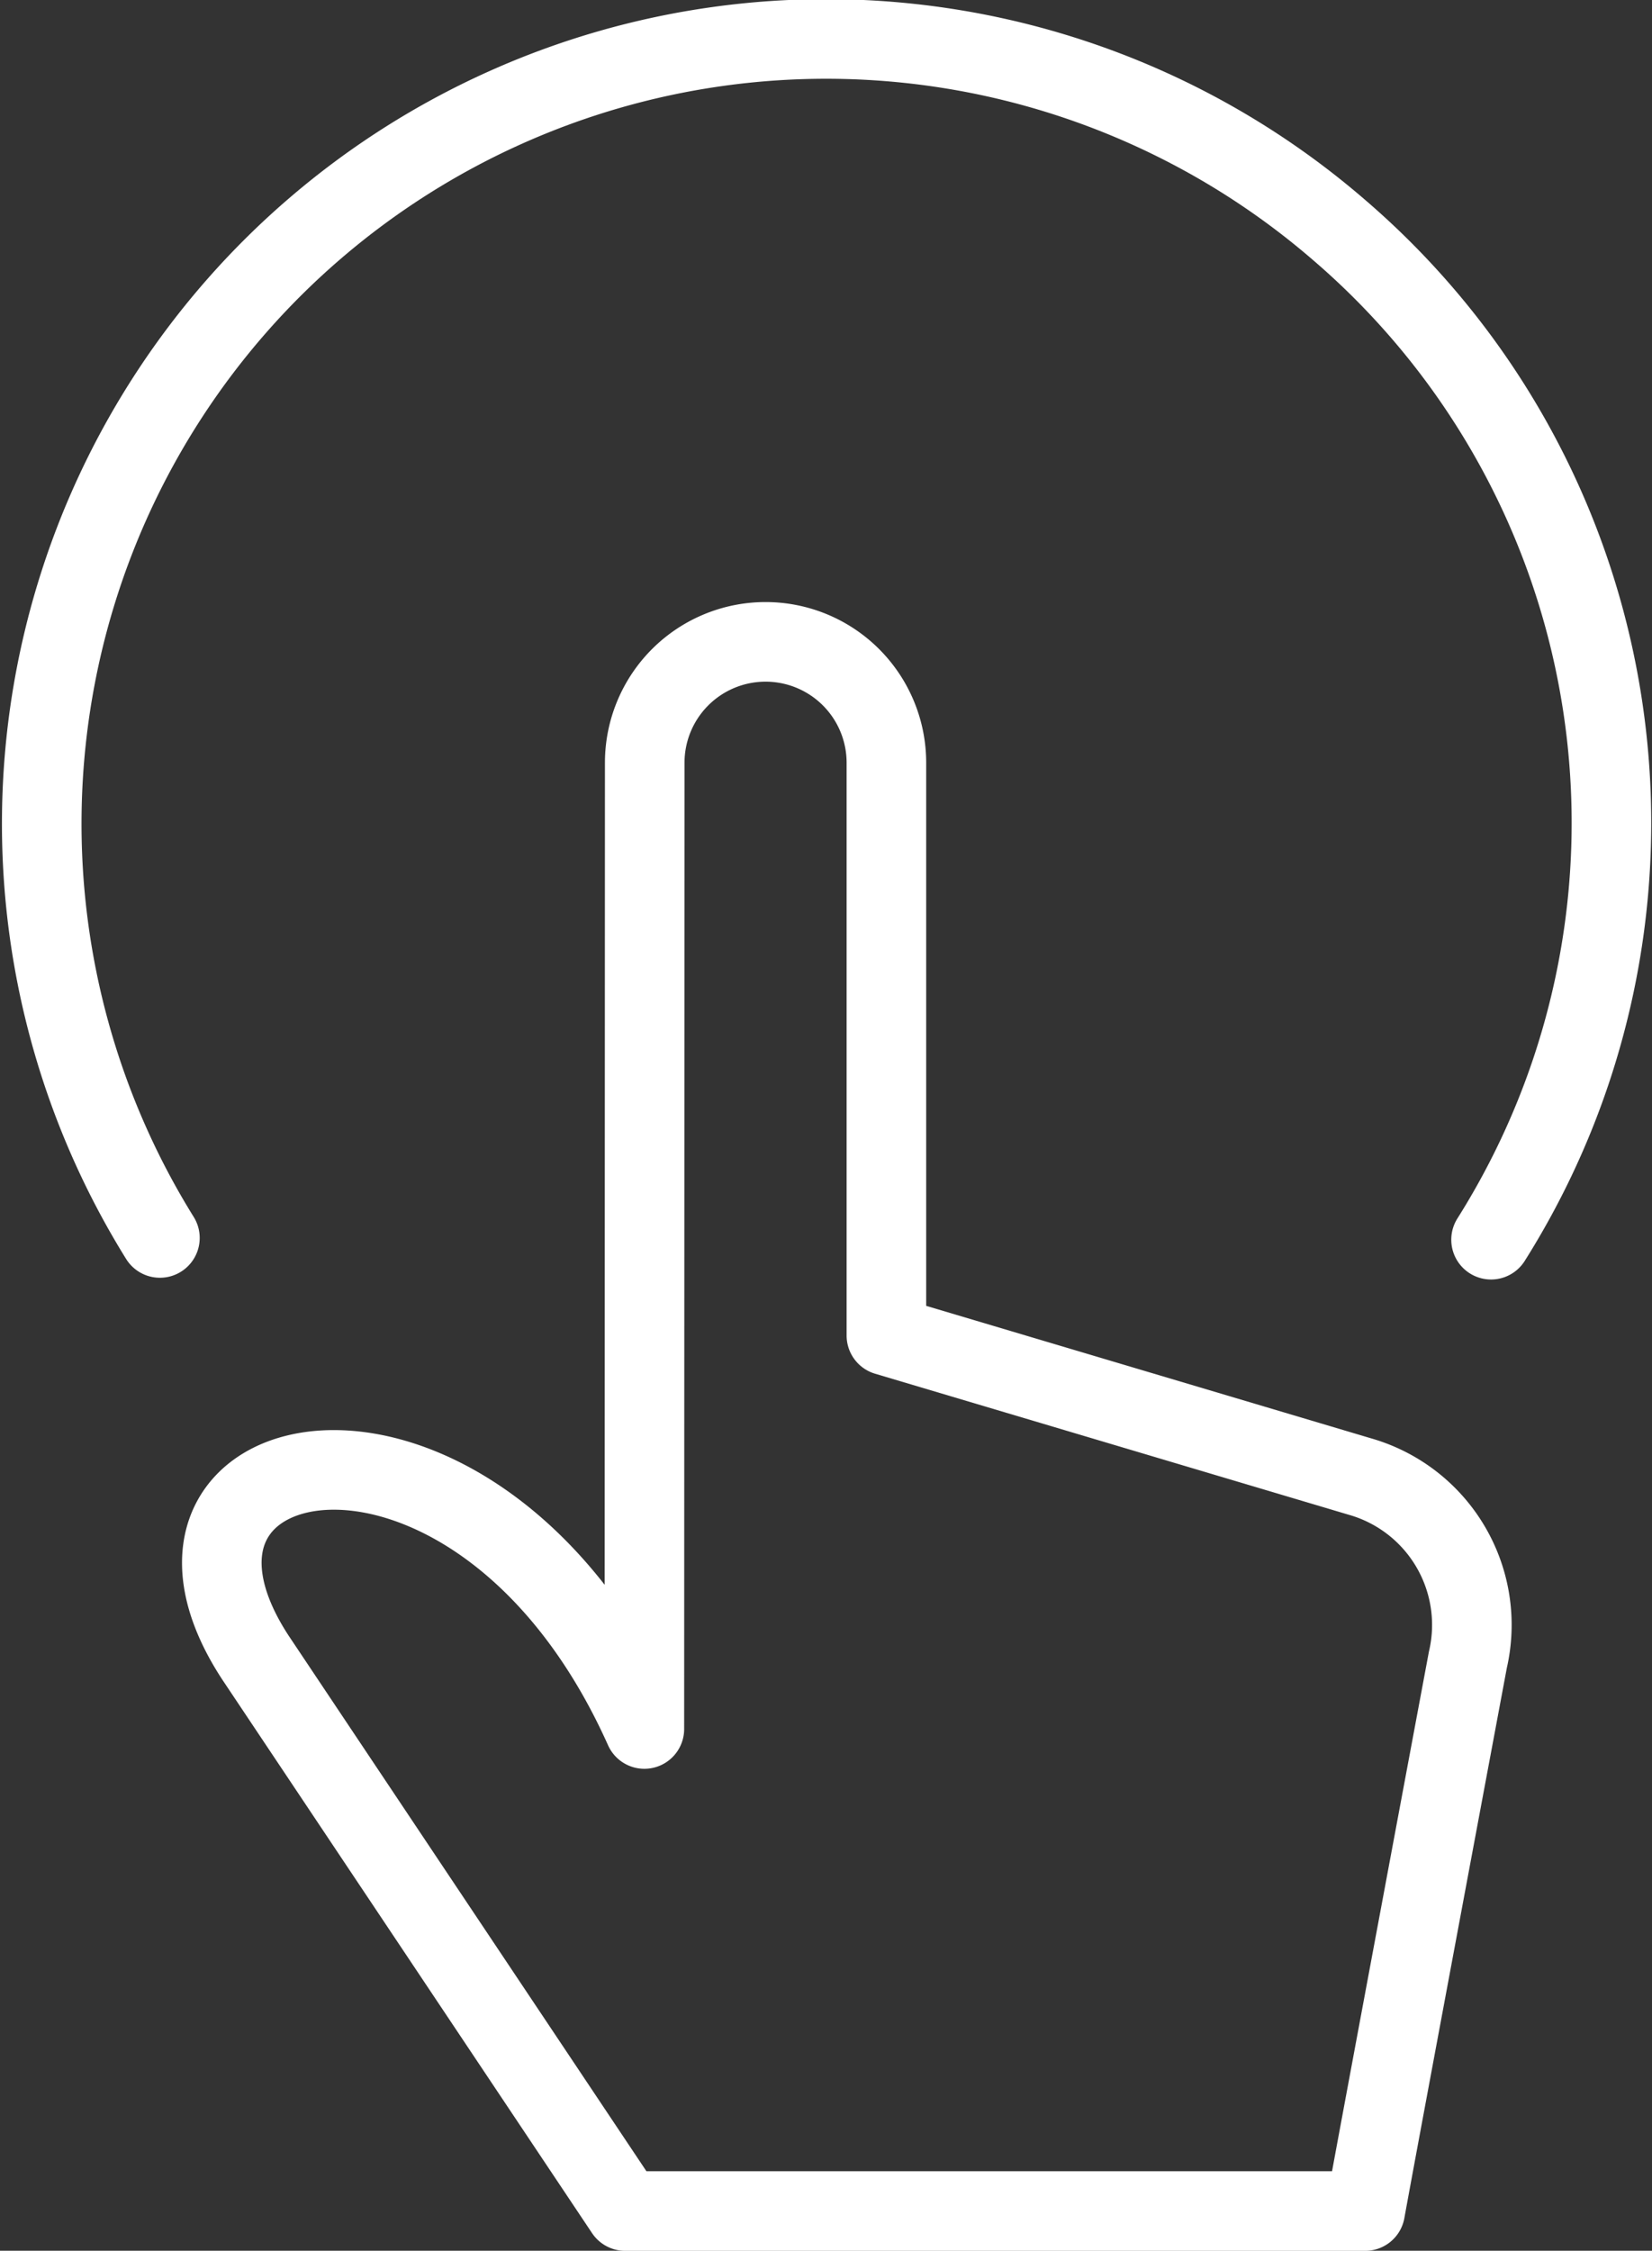 <svg xmlns="http://www.w3.org/2000/svg" width="41.52" height="56.544" viewBox="0 0 41.52 56.544">
  <rect x="0" y="0" width="41.52" height="56.544" fill="#333333" stroke="none"/>
  <g id="icon-control" transform="translate(1.019 1)">
    <path id="Shape" d="M3,30.1A19.715,19.715,0,0,1,32.631,4.773a19.63,19.63,0,0,1,3.825,25.371" fill="none" stroke="#fff" stroke-linecap="round" stroke-linejoin="round" stroke-miterlimit="10" stroke-width="2"/>
    <path id="Shape-2" data-name="Shape" d="M10.629,3.027a3.037,3.037,0,0,1,6.074,0v14.39l11.9,3.542a3.876,3.876,0,0,1,2.715,4.6s-2.266,12.108-2.581,13.852h-18.6L.85,25.515c-3.69-5.621,5.576-7.568,9.77,1.786Z" transform="translate(4.556 15.135)" fill="none" stroke="#fff" stroke-linejoin="round" stroke-miterlimit="10" stroke-width="2"/>
  </g>
</svg>

